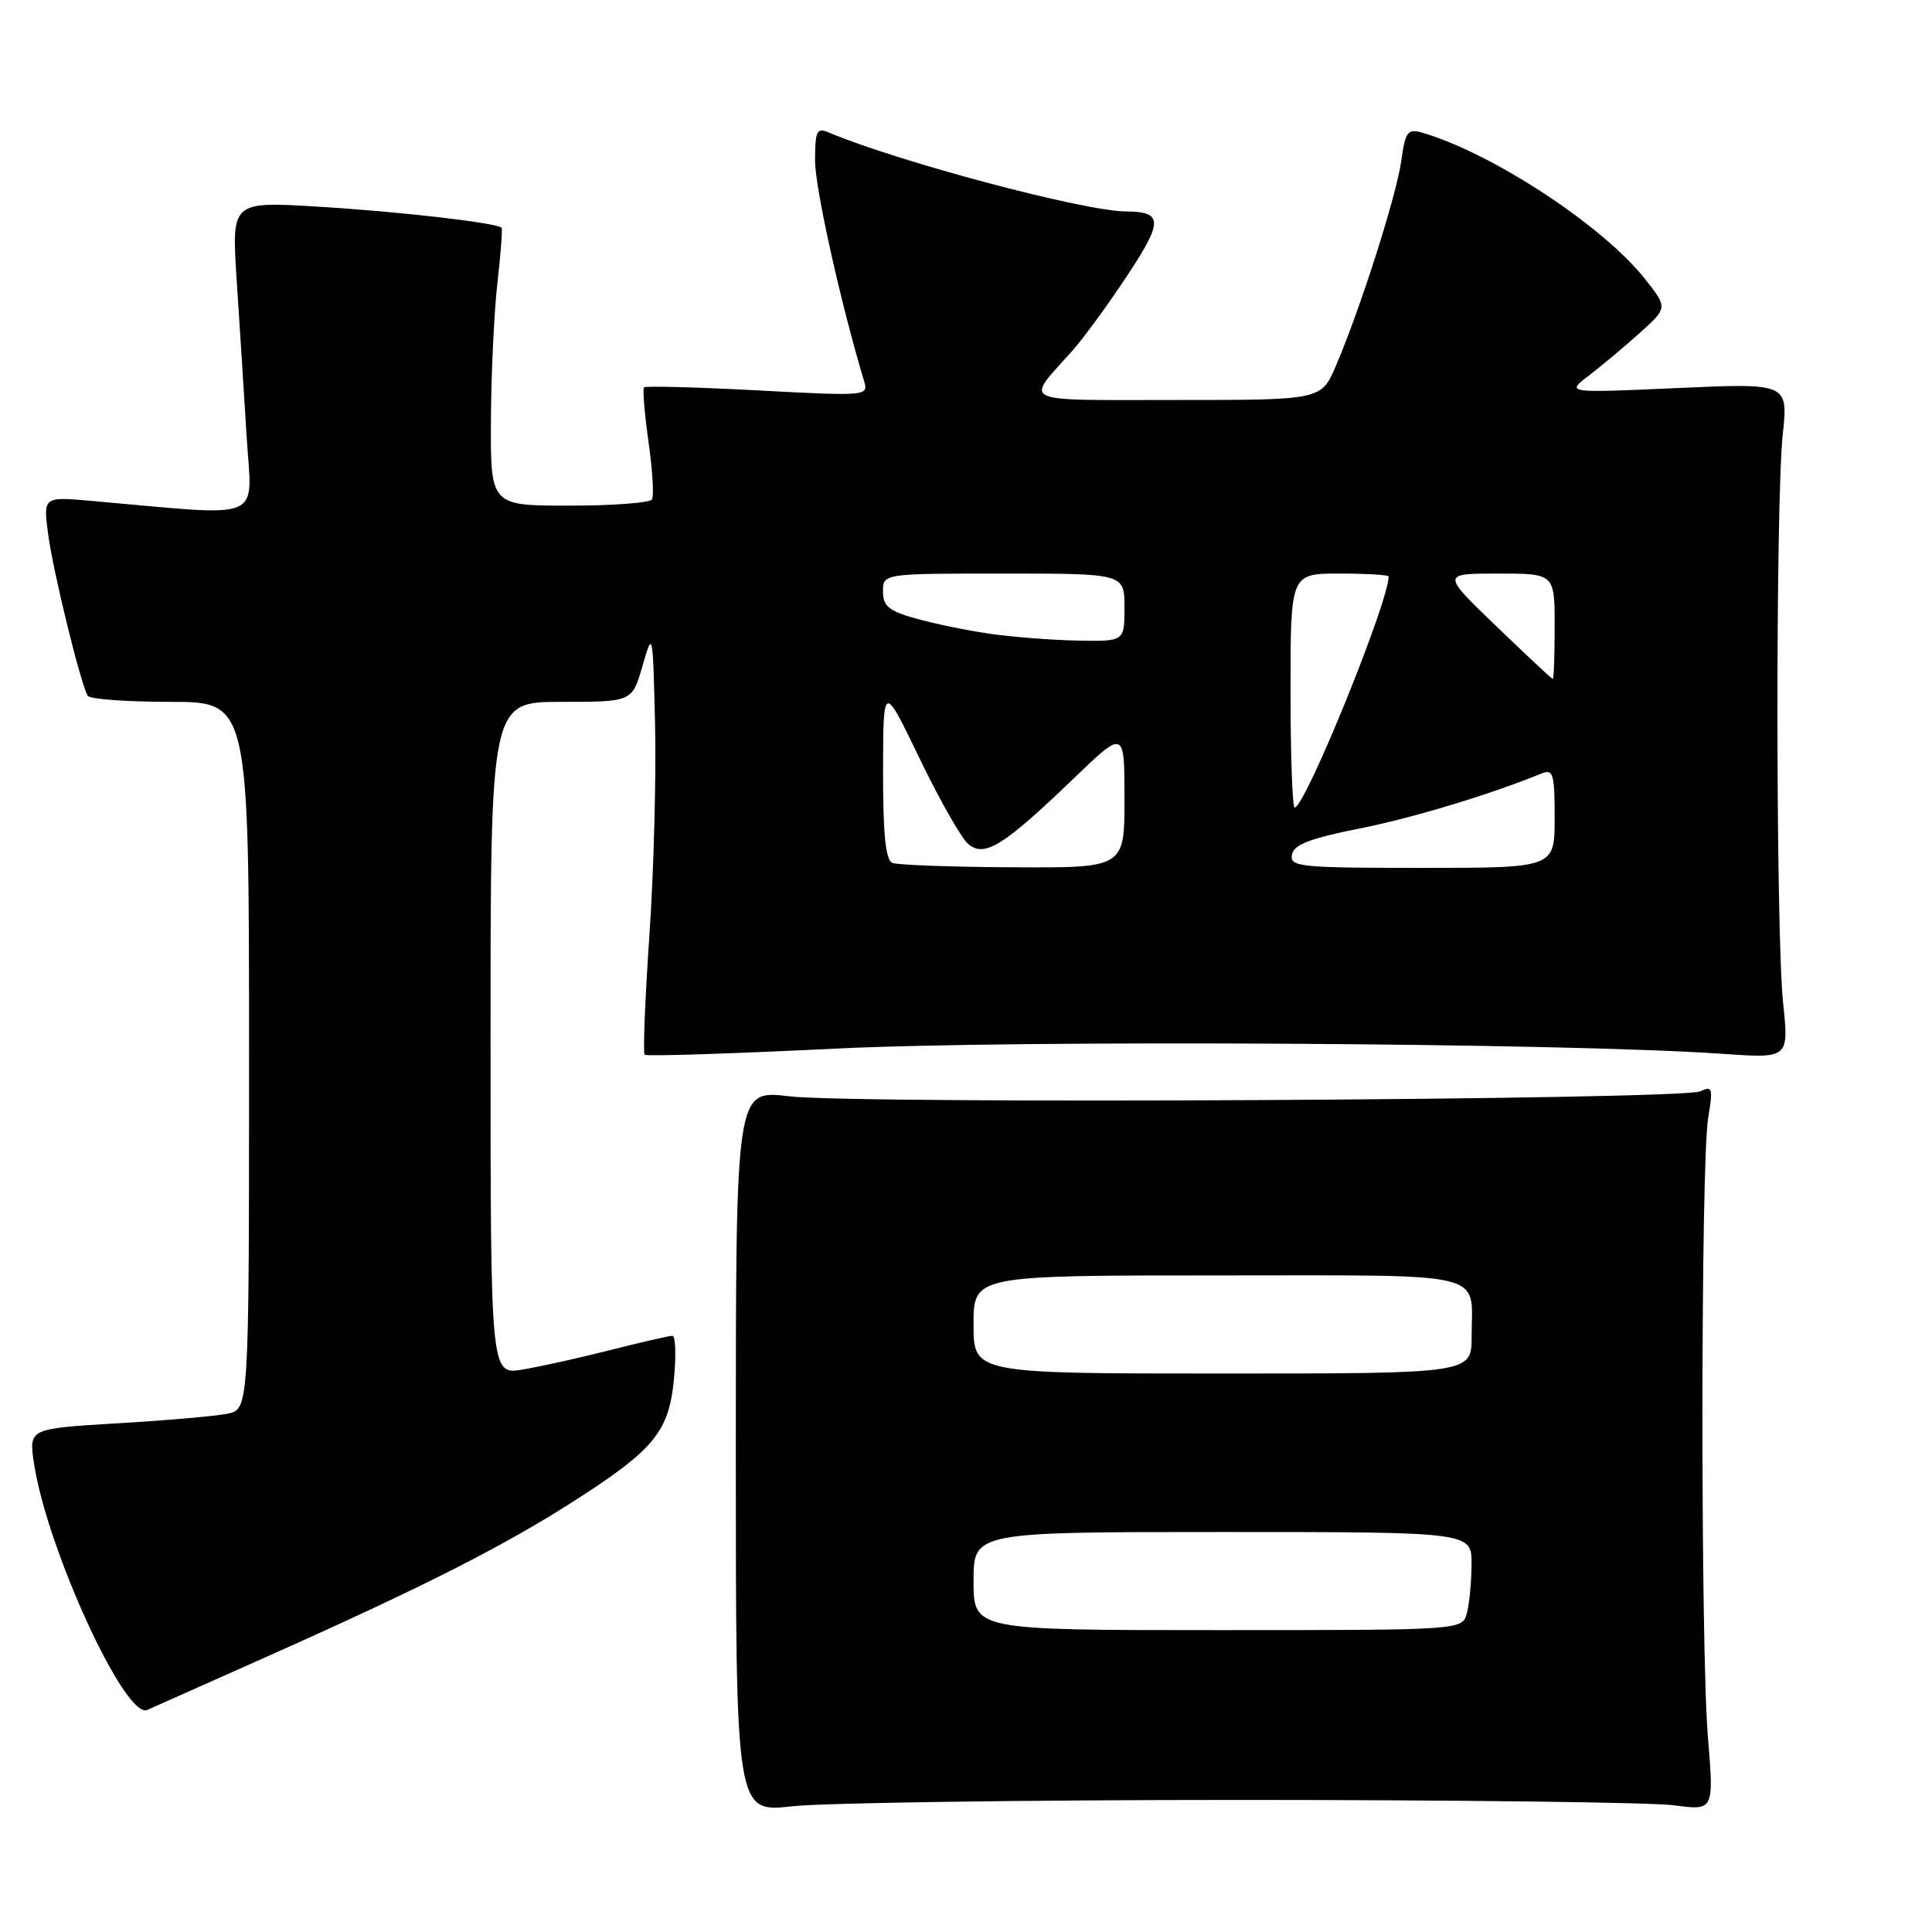<?xml version="1.0" encoding="UTF-8" standalone="no"?>
<!DOCTYPE svg PUBLIC "-//W3C//DTD SVG 1.1//EN" "http://www.w3.org/Graphics/SVG/1.1/DTD/svg11.dtd" >
<svg xmlns="http://www.w3.org/2000/svg" xmlns:xlink="http://www.w3.org/1999/xlink" version="1.1" viewBox="0 0 256 256">
 <g >
 <path fill="currentColor"
d=" M 164.50 238.50 C 193.10 238.50 218.89 238.82 221.81 239.21 C 227.11 239.92 227.11 239.92 226.31 230.21 C 225.32 218.35 225.35 154.19 226.34 148.13 C 227.00 144.17 226.90 143.84 225.28 144.61 C 222.90 145.74 113.41 146.34 104.50 145.26 C 97.50 144.42 97.50 144.42 97.50 192.30 C 97.50 240.19 97.50 240.19 105.00 239.34 C 109.12 238.88 135.90 238.50 164.50 238.50 Z  M 36.00 219.23 C 56.18 210.22 66.78 204.84 76.00 198.93 C 86.69 192.09 88.63 189.72 89.30 182.75 C 89.61 179.59 89.51 177.00 89.09 177.00 C 88.67 177.00 84.99 177.85 80.91 178.88 C 76.83 179.92 71.59 181.08 69.25 181.47 C 65.00 182.18 65.00 182.18 65.00 137.59 C 65.00 93.00 65.00 93.00 74.38 93.00 C 83.76 93.00 83.76 93.00 85.13 88.25 C 86.49 83.53 86.50 83.57 86.80 96.00 C 86.96 102.88 86.63 115.44 86.05 123.92 C 85.47 132.39 85.19 139.52 85.42 139.75 C 85.65 139.99 97.01 139.62 110.67 138.95 C 134.86 137.76 207.54 138.18 228.27 139.64 C 237.04 140.25 237.04 140.25 236.27 132.88 C 235.30 123.53 235.26 66.77 236.22 57.63 C 236.95 50.76 236.95 50.76 222.22 51.42 C 207.50 52.08 207.50 52.08 210.50 49.79 C 212.15 48.53 215.19 45.99 217.25 44.14 C 220.99 40.78 220.99 40.78 217.95 36.94 C 212.36 29.88 197.68 20.25 188.39 17.56 C 186.53 17.03 186.21 17.46 185.68 21.28 C 185.06 25.86 180.26 40.89 177.01 48.49 C 175.07 53.00 175.07 53.00 155.91 53.00 C 134.60 53.00 135.78 53.56 142.07 46.50 C 143.54 44.85 146.82 40.37 149.35 36.54 C 154.13 29.32 154.11 28.05 149.21 28.02 C 143.61 27.98 119.01 21.44 109.75 17.53 C 108.23 16.88 108.00 17.39 108.00 21.29 C 108.00 24.93 111.41 40.25 114.50 50.51 C 115.09 52.47 114.83 52.50 100.41 51.73 C 92.33 51.30 85.54 51.12 85.34 51.33 C 85.13 51.53 85.40 54.77 85.93 58.53 C 86.46 62.28 86.67 65.72 86.39 66.18 C 86.11 66.63 81.18 67.00 75.44 67.00 C 65.00 67.00 65.00 67.00 65.05 55.75 C 65.08 49.56 65.47 41.35 65.91 37.50 C 66.35 33.65 66.60 30.36 66.46 30.19 C 65.93 29.53 52.99 28.04 42.09 27.38 C 30.68 26.69 30.68 26.69 31.36 37.09 C 31.74 42.82 32.33 52.15 32.68 57.83 C 33.38 69.32 35.51 68.43 12.11 66.37 C 5.72 65.81 5.72 65.81 6.38 70.79 C 7.04 75.77 10.70 90.70 11.63 92.20 C 11.90 92.64 16.82 93.00 22.56 93.00 C 33.00 93.00 33.00 93.00 33.00 139.88 C 33.00 186.75 33.00 186.75 30.11 187.33 C 28.52 187.65 21.96 188.22 15.52 188.60 C 3.82 189.30 3.82 189.30 4.50 193.88 C 6.20 205.18 16.59 227.84 19.50 226.58 C 20.05 226.34 27.47 223.04 36.00 219.23 Z  M 129.00 209.50 C 129.00 203.00 129.00 203.00 162.00 203.00 C 195.00 203.00 195.00 203.00 194.99 207.25 C 194.98 209.59 194.70 212.51 194.37 213.75 C 193.77 216.00 193.77 216.00 161.38 216.00 C 129.00 216.00 129.00 216.00 129.00 209.50 Z  M 129.00 175.50 C 129.00 169.00 129.00 169.00 161.39 169.00 C 197.82 169.00 195.00 168.32 195.00 177.08 C 195.00 182.00 195.00 182.00 162.00 182.00 C 129.00 182.00 129.00 182.00 129.00 175.50 Z  M 118.25 114.34 C 117.35 113.97 117.00 110.58 117.01 102.17 C 117.03 90.50 117.03 90.50 121.85 100.50 C 124.50 106.00 127.41 111.12 128.33 111.87 C 130.48 113.64 133.02 112.05 142.25 103.17 C 149.00 96.67 149.00 96.67 149.00 105.84 C 149.00 115.00 149.00 115.00 134.25 114.92 C 126.14 114.88 118.94 114.62 118.25 114.34 Z  M 171.19 113.25 C 171.44 111.92 173.55 111.10 180.01 109.81 C 187.20 108.38 197.26 105.34 204.25 102.50 C 205.81 101.86 206.00 102.50 206.00 108.39 C 206.00 115.00 206.00 115.00 188.43 115.00 C 172.23 115.00 170.88 114.86 171.19 113.25 Z  M 171.00 91.50 C 171.00 76.00 171.00 76.00 177.50 76.00 C 181.07 76.00 184.00 76.18 184.00 76.39 C 184.00 79.78 172.93 107.00 171.55 107.00 C 171.25 107.00 171.00 100.03 171.00 91.50 Z  M 198.26 82.97 C 191.01 76.00 191.01 76.00 198.51 76.00 C 206.00 76.00 206.00 76.00 206.00 83.00 C 206.00 86.85 205.89 89.99 205.75 89.97 C 205.61 89.95 202.24 86.80 198.26 82.97 Z  M 131.12 83.97 C 128.16 83.54 123.77 82.64 121.37 81.96 C 117.78 80.96 117.00 80.32 117.00 78.37 C 117.00 76.00 117.00 76.00 133.00 76.00 C 149.00 76.00 149.00 76.00 149.00 80.50 C 149.00 85.00 149.00 85.00 142.75 84.88 C 139.31 84.81 134.08 84.40 131.12 83.97 Z "/>
</g>
</svg>